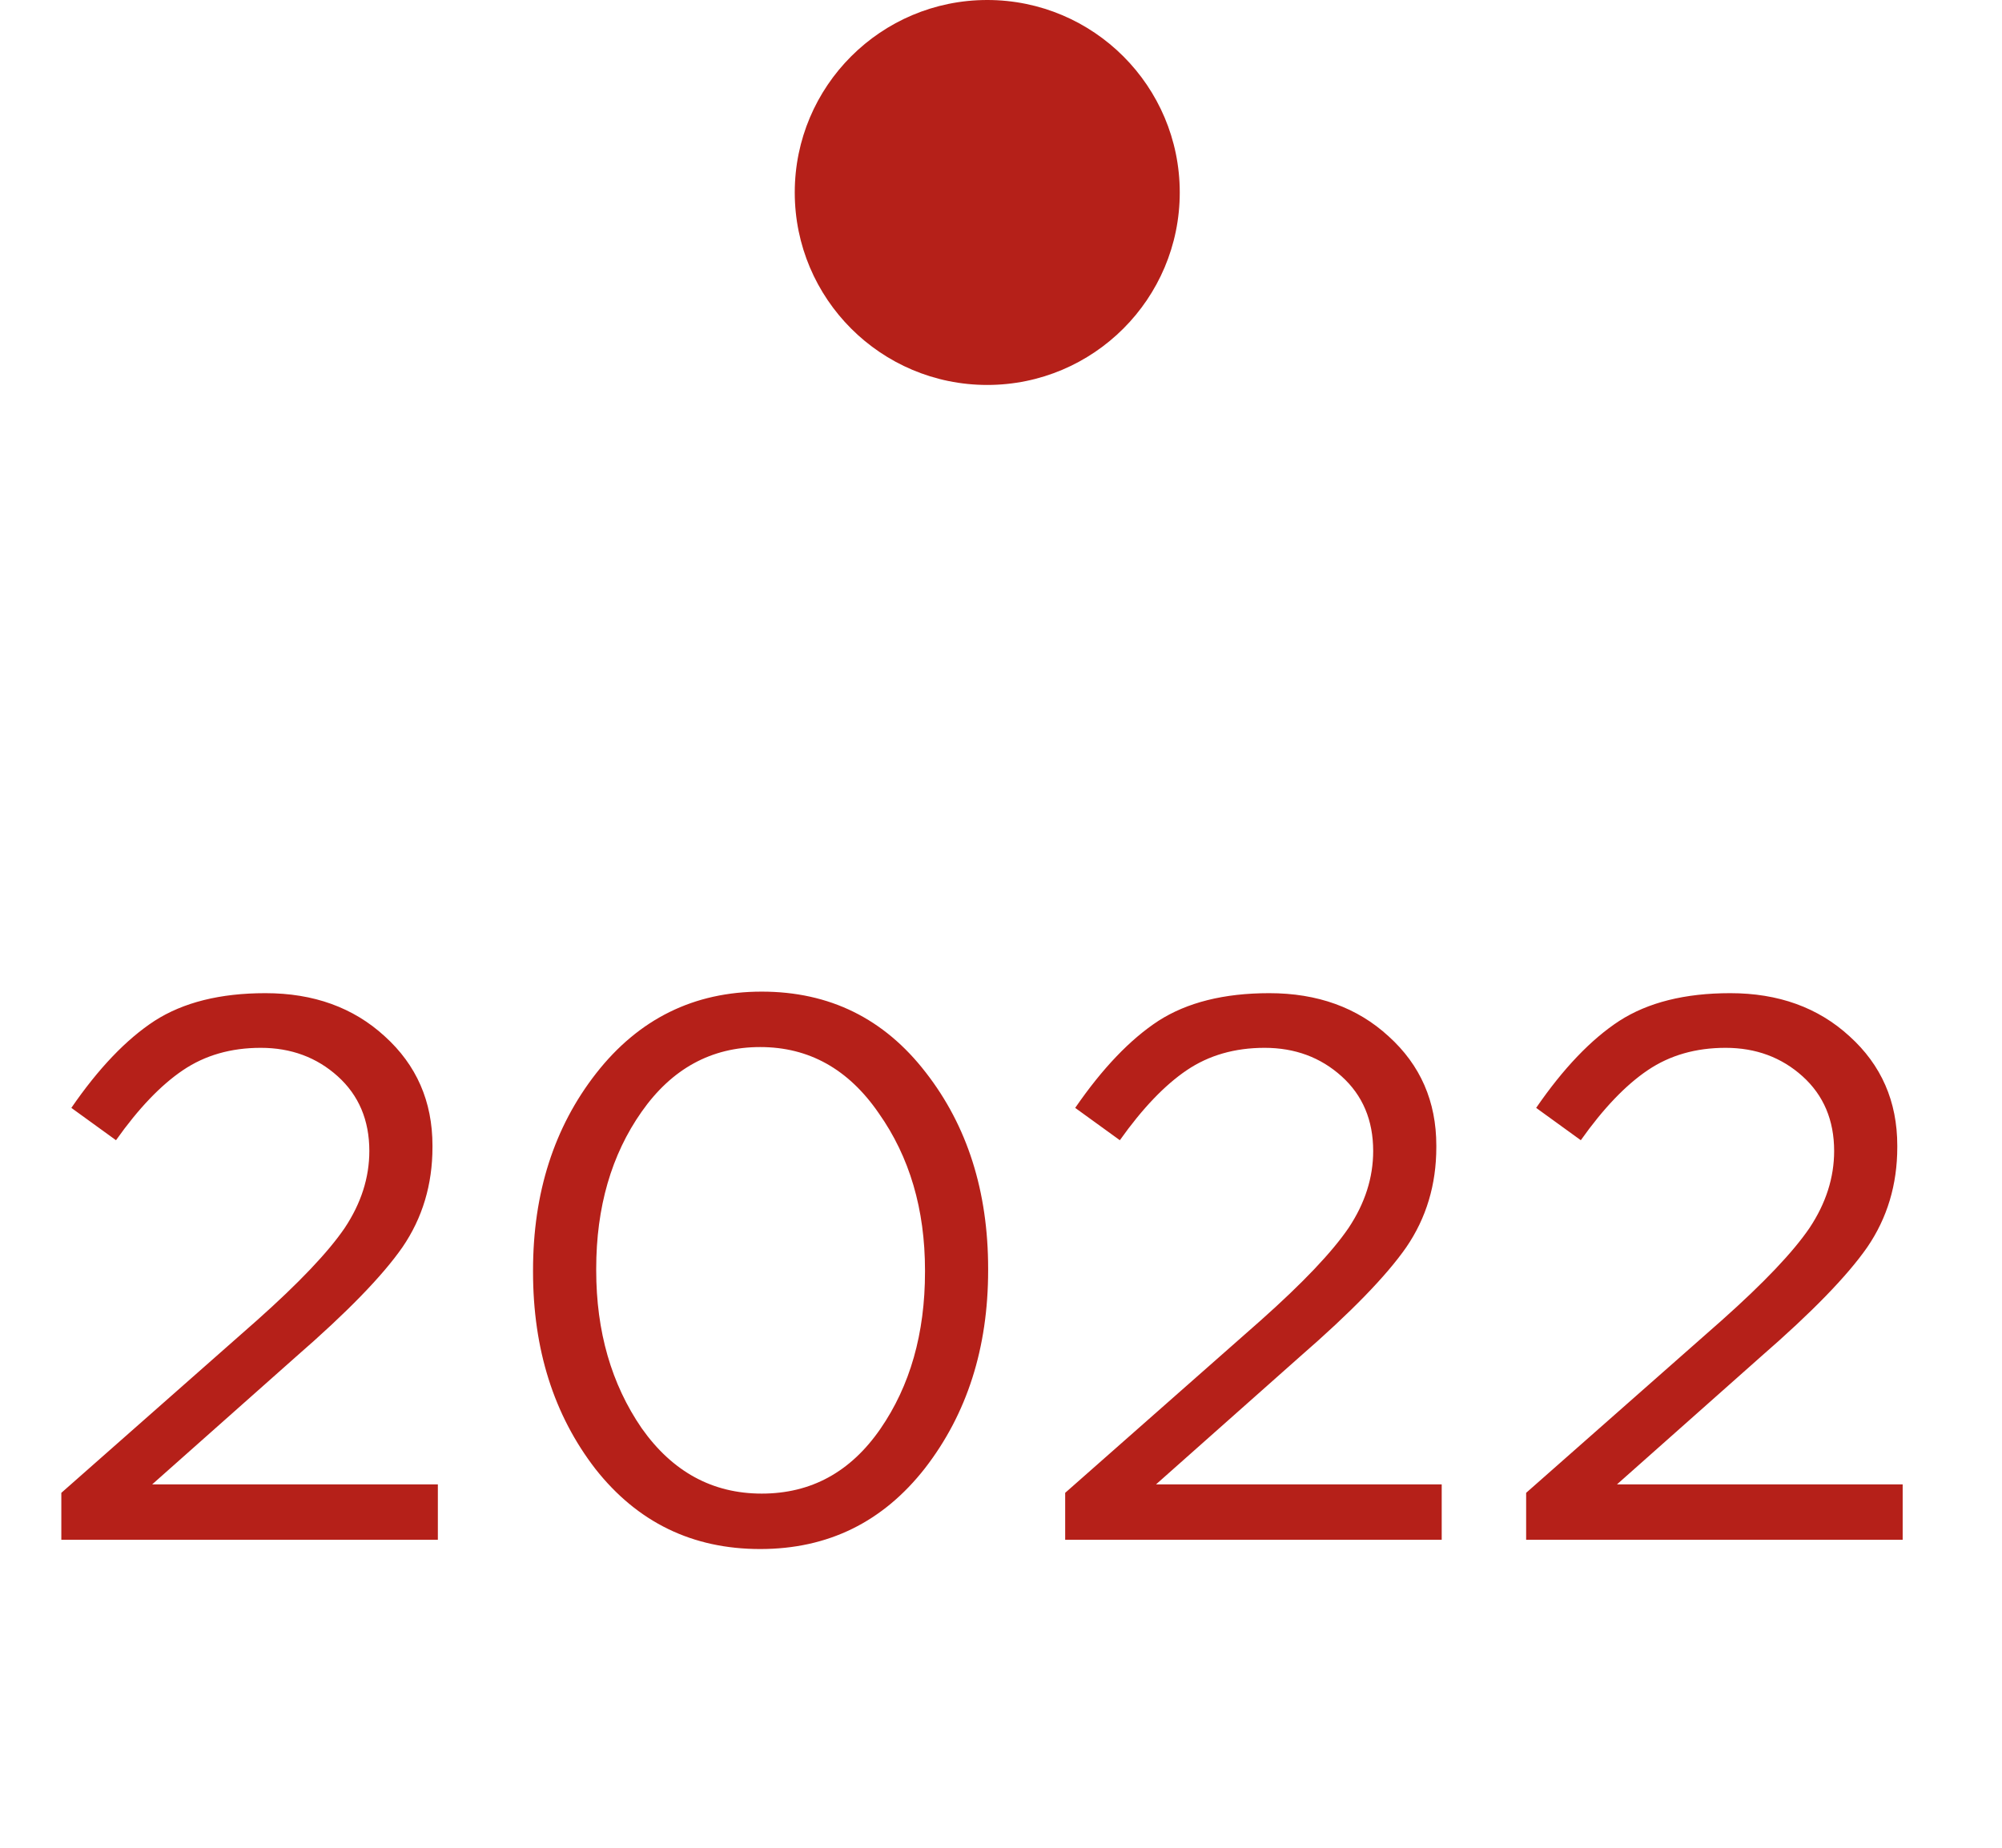<svg width="52" height="48" viewBox="0 0 52 48" fill="none" xmlns="http://www.w3.org/2000/svg">
<circle cx="25.643" cy="5" r="5" fill="#B52019"/>
<path d="M1.593 40V38.78L6.673 34.3C7.766 33.327 8.526 32.527 8.953 31.9C9.379 31.26 9.593 30.593 9.593 29.9C9.593 29.1 9.319 28.453 8.773 27.96C8.226 27.467 7.559 27.22 6.773 27.22C5.999 27.22 5.326 27.413 4.753 27.8C4.179 28.187 3.599 28.793 3.013 29.62L1.853 28.78C2.559 27.753 3.279 27 4.013 26.52C4.759 26.04 5.719 25.8 6.893 25.8C8.146 25.8 9.179 26.173 9.993 26.92C10.819 27.667 11.233 28.613 11.233 29.76V29.8C11.233 30.773 10.973 31.64 10.453 32.4C9.933 33.147 9.013 34.093 7.693 35.24L3.953 38.56H11.373V40H1.593ZM24.026 38.14C22.932 39.54 21.506 40.24 19.745 40.24C17.985 40.24 16.559 39.547 15.466 38.16C14.386 36.76 13.845 35.053 13.845 33.04V33C13.845 30.987 14.392 29.28 15.486 27.88C16.592 26.467 18.026 25.76 19.785 25.76C21.546 25.76 22.965 26.46 24.046 27.86C25.125 29.247 25.666 30.947 25.666 32.96V33C25.666 35.013 25.119 36.727 24.026 38.14ZM16.666 37.1C17.465 38.233 18.506 38.8 19.785 38.8C21.066 38.8 22.092 38.24 22.866 37.12C23.639 36 24.026 34.64 24.026 33.04V33C24.026 31.413 23.625 30.053 22.826 28.92C22.039 27.773 21.012 27.2 19.745 27.2C18.479 27.2 17.452 27.76 16.666 28.88C15.879 30 15.486 31.36 15.486 32.96V33C15.486 34.587 15.879 35.953 16.666 37.1ZM27.667 40V38.78L32.747 34.3C33.84 33.327 34.6 32.527 35.027 31.9C35.454 31.26 35.667 30.593 35.667 29.9C35.667 29.1 35.394 28.453 34.847 27.96C34.3 27.467 33.634 27.22 32.847 27.22C32.074 27.22 31.4 27.413 30.827 27.8C30.254 28.187 29.674 28.793 29.087 29.62L27.927 28.78C28.634 27.753 29.354 27 30.087 26.52C30.834 26.04 31.794 25.8 32.967 25.8C34.22 25.8 35.254 26.173 36.067 26.92C36.894 27.667 37.307 28.613 37.307 29.76V29.8C37.307 30.773 37.047 31.64 36.527 32.4C36.007 33.147 35.087 34.093 33.767 35.24L30.027 38.56H37.447V40H27.667ZM39.64 40V38.78L44.72 34.3C45.813 33.327 46.573 32.527 47 31.9C47.426 31.26 47.64 30.593 47.64 29.9C47.64 29.1 47.366 28.453 46.82 27.96C46.273 27.467 45.606 27.22 44.82 27.22C44.046 27.22 43.373 27.413 42.8 27.8C42.226 28.187 41.646 28.793 41.06 29.62L39.9 28.78C40.606 27.753 41.326 27 42.06 26.52C42.806 26.04 43.766 25.8 44.94 25.8C46.193 25.8 47.226 26.173 48.04 26.92C48.866 27.667 49.28 28.613 49.28 29.76V29.8C49.28 30.773 49.02 31.64 48.5 32.4C47.98 33.147 47.06 34.093 45.74 35.24L42 38.56H49.42V40H39.64Z" fill="#B52019"/>
</svg>
